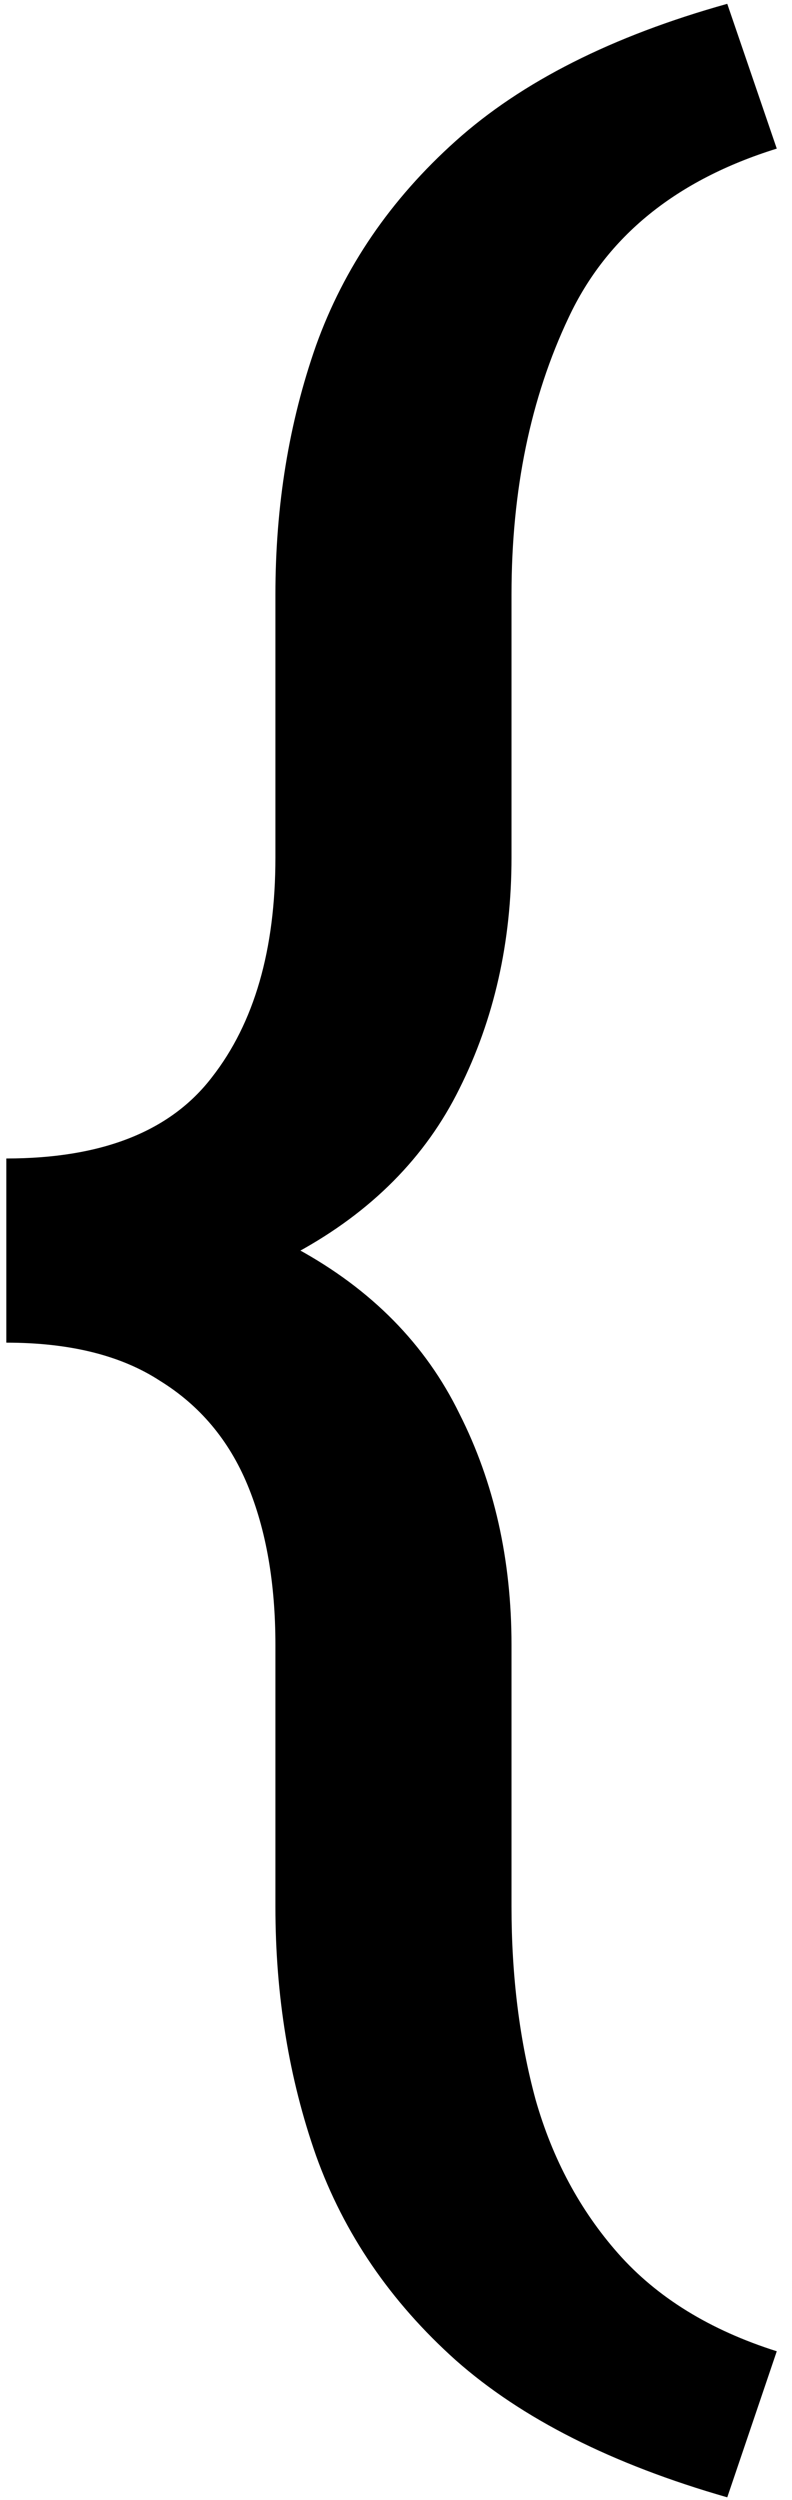 <svg width="39" height="123" viewBox="0 0 39 123" fill="none" xmlns="http://www.w3.org/2000/svg">
<path d="M35.812 0.188L38.25 7.312C33.292 8.854 29.875 11.625 28 15.625C26.125 19.583 25.188 24.125 25.188 29.25V42.188C25.188 46.354 24.333 50.146 22.625 53.562C20.958 56.938 18.292 59.625 14.625 61.625C11 63.625 6.229 64.625 0.312 64.625V57C5.021 57 8.396 55.667 10.438 53C12.521 50.333 13.562 46.729 13.562 42.188V29.25C13.562 24.875 14.229 20.792 15.562 17C16.938 13.167 19.229 9.812 22.438 6.938C25.688 4.021 30.146 1.771 35.812 0.188ZM38.25 115.688L35.812 122.875C30.146 121.25 25.688 119 22.438 116.125C19.229 113.25 16.938 109.896 15.562 106.062C14.229 102.271 13.562 98.188 13.562 93.812V80.938C13.562 77.896 13.104 75.271 12.188 73.062C11.271 70.854 9.833 69.146 7.875 67.938C5.958 66.688 3.438 66.062 0.312 66.062V58.438C6.229 58.438 11 59.438 14.625 61.438C18.292 63.438 20.958 66.146 22.625 69.562C24.333 72.938 25.188 76.729 25.188 80.938V93.812C25.188 97.229 25.583 100.396 26.375 103.312C27.208 106.229 28.562 108.75 30.438 110.875C32.354 113.042 34.958 114.646 38.25 115.688Z" fill="black"/>
</svg>
